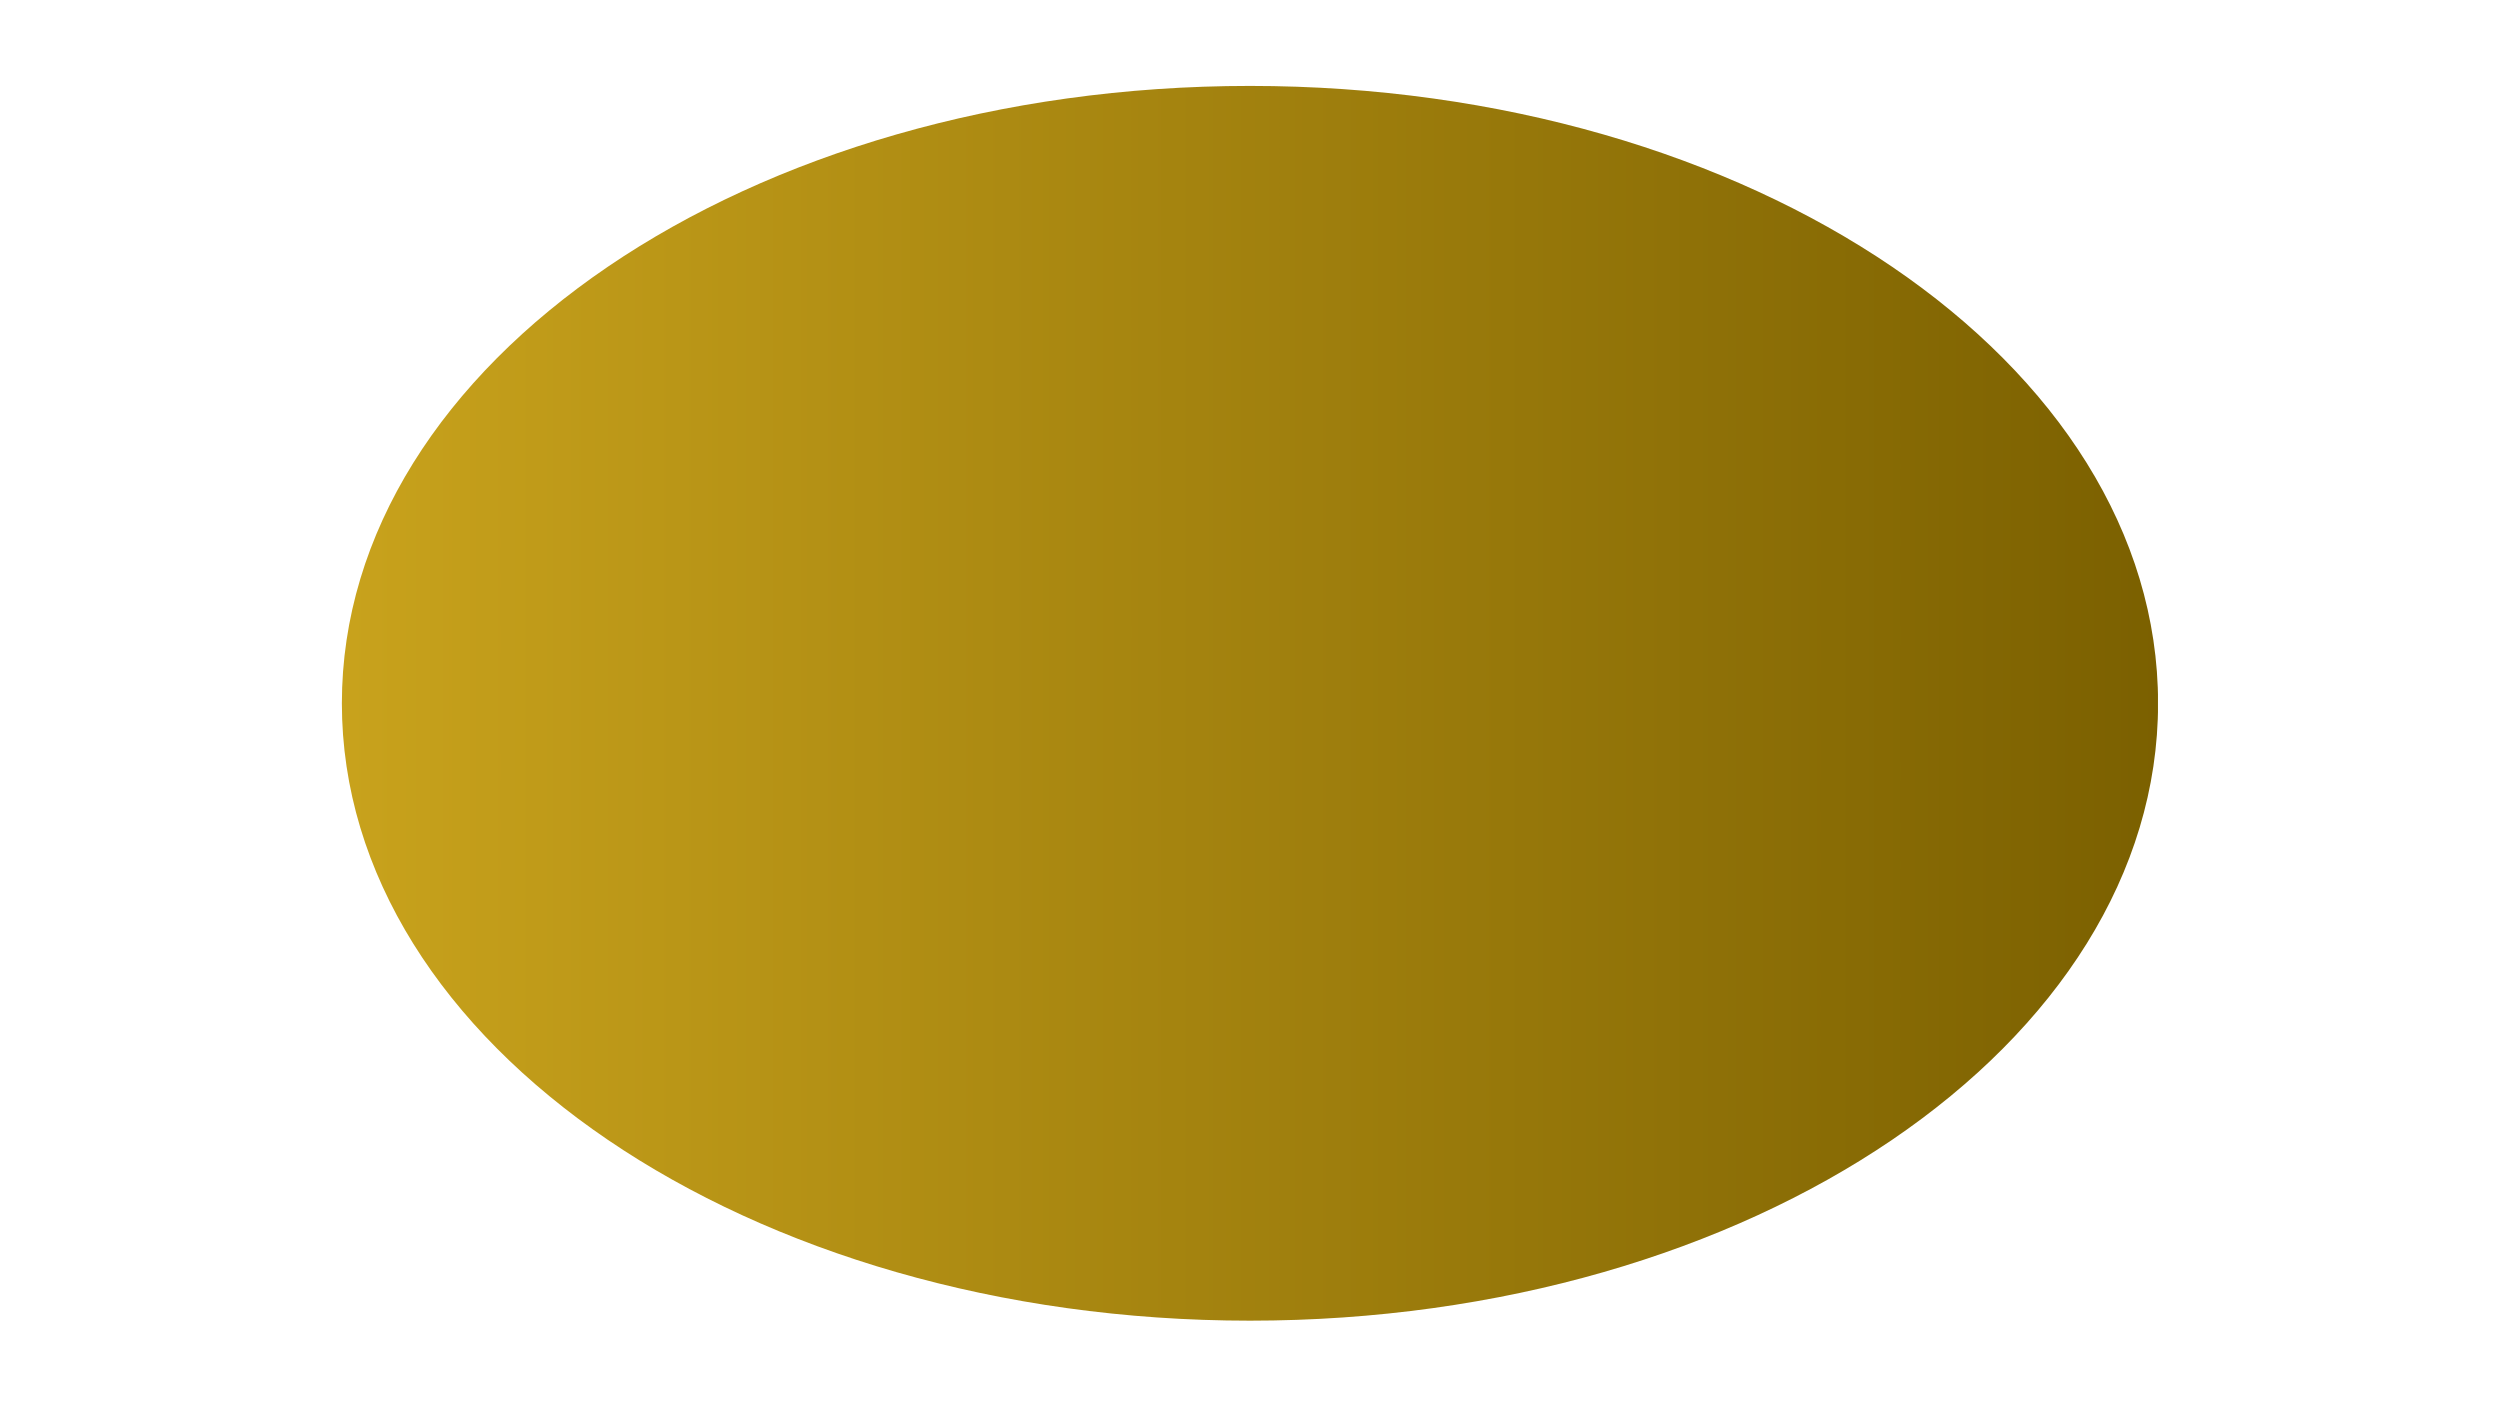 <svg xmlns="http://www.w3.org/2000/svg" xmlns:xlink="http://www.w3.org/1999/xlink" width="1920" zoomAndPan="magnify" viewBox="0 0 1440 810" height="1080" preserveAspectRatio="xMidYMid meet" version="1.0"><defs><clipPath id="64bd46fcd5"><path d="M 196.918 49.492 L 1242.988 49.492 L 1242.988 760.703 L 196.918 760.703 Z M 196.918 49.492 " clip-rule="nonzero"/></clipPath><clipPath id="bb0b1e1233"><path d="M 719.98 49.492 C 431.102 49.492 196.918 208.703 196.918 405.098 C 196.918 601.492 431.102 760.703 719.98 760.703 C 1008.863 760.703 1243.047 601.492 1243.047 405.098 C 1243.047 208.703 1008.863 49.492 719.98 49.492 Z M 719.98 49.492 " clip-rule="nonzero"/></clipPath><linearGradient x1="0.004" gradientTransform="matrix(1.482, 0, 0, 1.482, 196.911, 49.493)" y1="240" x2="706.004" gradientUnits="userSpaceOnUse" y2="240" id="8ff473d69b"><stop stop-opacity="1" stop-color="rgb(78.4%, 63.499%, 10.999%)" offset="0"/><stop stop-opacity="1" stop-color="rgb(78.281%, 63.397%, 10.956%)" offset="0.008"/><stop stop-opacity="1" stop-color="rgb(78.044%, 63.196%, 10.87%)" offset="0.016"/><stop stop-opacity="1" stop-color="rgb(77.809%, 62.993%, 10.783%)" offset="0.023"/><stop stop-opacity="1" stop-color="rgb(77.573%, 62.79%, 10.698%)" offset="0.031"/><stop stop-opacity="1" stop-color="rgb(77.338%, 62.589%, 10.612%)" offset="0.039"/><stop stop-opacity="1" stop-color="rgb(77.101%, 62.386%, 10.527%)" offset="0.047"/><stop stop-opacity="1" stop-color="rgb(76.865%, 62.184%, 10.44%)" offset="0.055"/><stop stop-opacity="1" stop-color="rgb(76.63%, 61.981%, 10.355%)" offset="0.062"/><stop stop-opacity="1" stop-color="rgb(76.393%, 61.778%, 10.269%)" offset="0.07"/><stop stop-opacity="1" stop-color="rgb(76.157%, 61.577%, 10.182%)" offset="0.078"/><stop stop-opacity="1" stop-color="rgb(75.922%, 61.374%, 10.097%)" offset="0.086"/><stop stop-opacity="1" stop-color="rgb(75.685%, 61.172%, 10.011%)" offset="0.094"/><stop stop-opacity="1" stop-color="rgb(75.45%, 60.97%, 9.924%)" offset="0.102"/><stop stop-opacity="1" stop-color="rgb(75.214%, 60.767%, 9.839%)" offset="0.109"/><stop stop-opacity="1" stop-color="rgb(74.977%, 60.565%, 9.753%)" offset="0.117"/><stop stop-opacity="1" stop-color="rgb(74.742%, 60.362%, 9.666%)" offset="0.125"/><stop stop-opacity="1" stop-color="rgb(74.506%, 60.161%, 9.581%)" offset="0.133"/><stop stop-opacity="1" stop-color="rgb(74.271%, 59.958%, 9.496%)" offset="0.141"/><stop stop-opacity="1" stop-color="rgb(74.034%, 59.755%, 9.409%)" offset="0.148"/><stop stop-opacity="1" stop-color="rgb(73.798%, 59.554%, 9.323%)" offset="0.156"/><stop stop-opacity="1" stop-color="rgb(73.563%, 59.351%, 9.238%)" offset="0.164"/><stop stop-opacity="1" stop-color="rgb(73.326%, 59.149%, 9.151%)" offset="0.172"/><stop stop-opacity="1" stop-color="rgb(73.09%, 58.946%, 9.065%)" offset="0.18"/><stop stop-opacity="1" stop-color="rgb(72.855%, 58.743%, 8.98%)" offset="0.188"/><stop stop-opacity="1" stop-color="rgb(72.618%, 58.542%, 8.893%)" offset="0.195"/><stop stop-opacity="1" stop-color="rgb(72.383%, 58.339%, 8.807%)" offset="0.203"/><stop stop-opacity="1" stop-color="rgb(72.147%, 58.138%, 8.722%)" offset="0.211"/><stop stop-opacity="1" stop-color="rgb(71.91%, 57.935%, 8.636%)" offset="0.219"/><stop stop-opacity="1" stop-color="rgb(71.675%, 57.732%, 8.55%)" offset="0.227"/><stop stop-opacity="1" stop-color="rgb(71.439%, 57.53%, 8.464%)" offset="0.234"/><stop stop-opacity="1" stop-color="rgb(71.204%, 57.327%, 8.379%)" offset="0.242"/><stop stop-opacity="1" stop-color="rgb(70.967%, 57.126%, 8.292%)" offset="0.25"/><stop stop-opacity="1" stop-color="rgb(70.731%, 56.923%, 8.206%)" offset="0.258"/><stop stop-opacity="1" stop-color="rgb(70.496%, 56.72%, 8.121%)" offset="0.266"/><stop stop-opacity="1" stop-color="rgb(70.259%, 56.519%, 8.034%)" offset="0.273"/><stop stop-opacity="1" stop-color="rgb(70.023%, 56.316%, 7.948%)" offset="0.281"/><stop stop-opacity="1" stop-color="rgb(69.788%, 56.114%, 7.863%)" offset="0.289"/><stop stop-opacity="1" stop-color="rgb(69.551%, 55.911%, 7.776%)" offset="0.297"/><stop stop-opacity="1" stop-color="rgb(69.316%, 55.708%, 7.69%)" offset="0.305"/><stop stop-opacity="1" stop-color="rgb(69.08%, 55.507%, 7.605%)" offset="0.312"/><stop stop-opacity="1" stop-color="rgb(68.843%, 55.304%, 7.518%)" offset="0.32"/><stop stop-opacity="1" stop-color="rgb(68.608%, 55.103%, 7.433%)" offset="0.328"/><stop stop-opacity="1" stop-color="rgb(68.372%, 54.9%, 7.347%)" offset="0.336"/><stop stop-opacity="1" stop-color="rgb(68.137%, 54.697%, 7.26%)" offset="0.344"/><stop stop-opacity="1" stop-color="rgb(67.9%, 54.495%, 7.175%)" offset="0.352"/><stop stop-opacity="1" stop-color="rgb(67.664%, 54.292%, 7.089%)" offset="0.359"/><stop stop-opacity="1" stop-color="rgb(67.429%, 54.091%, 7.004%)" offset="0.367"/><stop stop-opacity="1" stop-color="rgb(67.192%, 53.888%, 6.917%)" offset="0.375"/><stop stop-opacity="1" stop-color="rgb(66.956%, 53.685%, 6.831%)" offset="0.383"/><stop stop-opacity="1" stop-color="rgb(66.721%, 53.484%, 6.746%)" offset="0.391"/><stop stop-opacity="1" stop-color="rgb(66.484%, 53.281%, 6.659%)" offset="0.398"/><stop stop-opacity="1" stop-color="rgb(66.249%, 53.079%, 6.573%)" offset="0.406"/><stop stop-opacity="1" stop-color="rgb(66.013%, 52.876%, 6.488%)" offset="0.414"/><stop stop-opacity="1" stop-color="rgb(65.776%, 52.673%, 6.401%)" offset="0.422"/><stop stop-opacity="1" stop-color="rgb(65.541%, 52.472%, 6.316%)" offset="0.43"/><stop stop-opacity="1" stop-color="rgb(65.305%, 52.269%, 6.23%)" offset="0.438"/><stop stop-opacity="1" stop-color="rgb(65.07%, 52.068%, 6.143%)" offset="0.445"/><stop stop-opacity="1" stop-color="rgb(64.833%, 51.865%, 6.058%)" offset="0.453"/><stop stop-opacity="1" stop-color="rgb(64.597%, 51.662%, 5.972%)" offset="0.461"/><stop stop-opacity="1" stop-color="rgb(64.362%, 51.46%, 5.885%)" offset="0.469"/><stop stop-opacity="1" stop-color="rgb(64.125%, 51.257%, 5.8%)" offset="0.477"/><stop stop-opacity="1" stop-color="rgb(63.889%, 51.056%, 5.714%)" offset="0.484"/><stop stop-opacity="1" stop-color="rgb(63.654%, 50.853%, 5.627%)" offset="0.492"/><stop stop-opacity="1" stop-color="rgb(63.417%, 50.65%, 5.542%)" offset="0.5"/><stop stop-opacity="1" stop-color="rgb(63.182%, 50.449%, 5.457%)" offset="0.508"/><stop stop-opacity="1" stop-color="rgb(62.946%, 50.246%, 5.371%)" offset="0.516"/><stop stop-opacity="1" stop-color="rgb(62.709%, 50.044%, 5.284%)" offset="0.523"/><stop stop-opacity="1" stop-color="rgb(62.474%, 49.841%, 5.199%)" offset="0.531"/><stop stop-opacity="1" stop-color="rgb(62.238%, 49.638%, 5.113%)" offset="0.539"/><stop stop-opacity="1" stop-color="rgb(62.003%, 49.437%, 5.026%)" offset="0.547"/><stop stop-opacity="1" stop-color="rgb(61.766%, 49.234%, 4.941%)" offset="0.555"/><stop stop-opacity="1" stop-color="rgb(61.53%, 49.033%, 4.855%)" offset="0.562"/><stop stop-opacity="1" stop-color="rgb(61.295%, 48.83%, 4.768%)" offset="0.57"/><stop stop-opacity="1" stop-color="rgb(61.058%, 48.627%, 4.683%)" offset="0.578"/><stop stop-opacity="1" stop-color="rgb(60.822%, 48.425%, 4.597%)" offset="0.586"/><stop stop-opacity="1" stop-color="rgb(60.587%, 48.222%, 4.51%)" offset="0.594"/><stop stop-opacity="1" stop-color="rgb(60.35%, 48.021%, 4.425%)" offset="0.602"/><stop stop-opacity="1" stop-color="rgb(60.115%, 47.818%, 4.34%)" offset="0.609"/><stop stop-opacity="1" stop-color="rgb(59.879%, 47.615%, 4.253%)" offset="0.617"/><stop stop-opacity="1" stop-color="rgb(59.642%, 47.414%, 4.167%)" offset="0.625"/><stop stop-opacity="1" stop-color="rgb(59.407%, 47.211%, 4.082%)" offset="0.633"/><stop stop-opacity="1" stop-color="rgb(59.171%, 47.009%, 3.995%)" offset="0.641"/><stop stop-opacity="1" stop-color="rgb(58.936%, 46.806%, 3.909%)" offset="0.648"/><stop stop-opacity="1" stop-color="rgb(58.699%, 46.603%, 3.824%)" offset="0.656"/><stop stop-opacity="1" stop-color="rgb(58.463%, 46.402%, 3.737%)" offset="0.664"/><stop stop-opacity="1" stop-color="rgb(58.228%, 46.199%, 3.651%)" offset="0.672"/><stop stop-opacity="1" stop-color="rgb(57.991%, 45.998%, 3.566%)" offset="0.68"/><stop stop-opacity="1" stop-color="rgb(57.755%, 45.795%, 3.481%)" offset="0.688"/><stop stop-opacity="1" stop-color="rgb(57.52%, 45.592%, 3.394%)" offset="0.695"/><stop stop-opacity="1" stop-color="rgb(57.283%, 45.39%, 3.308%)" offset="0.703"/><stop stop-opacity="1" stop-color="rgb(57.048%, 45.187%, 3.223%)" offset="0.711"/><stop stop-opacity="1" stop-color="rgb(56.812%, 44.986%, 3.136%)" offset="0.719"/><stop stop-opacity="1" stop-color="rgb(56.575%, 44.783%, 3.05%)" offset="0.727"/><stop stop-opacity="1" stop-color="rgb(56.34%, 44.58%, 2.965%)" offset="0.734"/><stop stop-opacity="1" stop-color="rgb(56.104%, 44.379%, 2.878%)" offset="0.742"/><stop stop-opacity="1" stop-color="rgb(55.869%, 44.176%, 2.792%)" offset="0.75"/><stop stop-opacity="1" stop-color="rgb(55.632%, 43.974%, 2.707%)" offset="0.758"/><stop stop-opacity="1" stop-color="rgb(55.396%, 43.771%, 2.62%)" offset="0.766"/><stop stop-opacity="1" stop-color="rgb(55.161%, 43.568%, 2.534%)" offset="0.773"/><stop stop-opacity="1" stop-color="rgb(54.924%, 43.367%, 2.449%)" offset="0.781"/><stop stop-opacity="1" stop-color="rgb(54.688%, 43.164%, 2.362%)" offset="0.789"/><stop stop-opacity="1" stop-color="rgb(54.453%, 42.961%, 2.277%)" offset="0.797"/><stop stop-opacity="1" stop-color="rgb(54.216%, 42.76%, 2.191%)" offset="0.805"/><stop stop-opacity="1" stop-color="rgb(53.981%, 42.557%, 2.104%)" offset="0.812"/><stop stop-opacity="1" stop-color="rgb(53.745%, 42.355%, 2.019%)" offset="0.82"/><stop stop-opacity="1" stop-color="rgb(53.508%, 42.152%, 1.933%)" offset="0.828"/><stop stop-opacity="1" stop-color="rgb(53.273%, 41.949%, 1.848%)" offset="0.836"/><stop stop-opacity="1" stop-color="rgb(53.036%, 41.748%, 1.761%)" offset="0.844"/><stop stop-opacity="1" stop-color="rgb(52.802%, 41.545%, 1.675%)" offset="0.852"/><stop stop-opacity="1" stop-color="rgb(52.565%, 41.344%, 1.59%)" offset="0.859"/><stop stop-opacity="1" stop-color="rgb(52.328%, 41.141%, 1.503%)" offset="0.867"/><stop stop-opacity="1" stop-color="rgb(52.094%, 40.938%, 1.418%)" offset="0.875"/><stop stop-opacity="1" stop-color="rgb(51.857%, 40.736%, 1.332%)" offset="0.883"/><stop stop-opacity="1" stop-color="rgb(51.62%, 40.533%, 1.245%)" offset="0.891"/><stop stop-opacity="1" stop-color="rgb(51.385%, 40.332%, 1.16%)" offset="0.898"/><stop stop-opacity="1" stop-color="rgb(51.149%, 40.129%, 1.074%)" offset="0.906"/><stop stop-opacity="1" stop-color="rgb(50.914%, 39.926%, 0.987%)" offset="0.914"/><stop stop-opacity="1" stop-color="rgb(50.677%, 39.725%, 0.902%)" offset="0.922"/><stop stop-opacity="1" stop-color="rgb(50.441%, 39.522%, 0.816%)" offset="0.93"/><stop stop-opacity="1" stop-color="rgb(50.206%, 39.32%, 0.729%)" offset="0.938"/><stop stop-opacity="1" stop-color="rgb(49.969%, 39.117%, 0.644%)" offset="0.945"/><stop stop-opacity="1" stop-color="rgb(49.734%, 38.914%, 0.558%)" offset="0.953"/><stop stop-opacity="1" stop-color="rgb(49.498%, 38.713%, 0.471%)" offset="0.961"/><stop stop-opacity="1" stop-color="rgb(49.261%, 38.51%, 0.386%)" offset="0.969"/><stop stop-opacity="1" stop-color="rgb(49.026%, 38.309%, 0.301%)" offset="0.977"/><stop stop-opacity="1" stop-color="rgb(48.79%, 38.106%, 0.214%)" offset="0.984"/><stop stop-opacity="1" stop-color="rgb(48.553%, 37.903%, 0.128%)" offset="0.992"/><stop stop-opacity="1" stop-color="rgb(48.318%, 37.701%, 0.043%)" offset="1"/></linearGradient></defs><g clip-path="url(#64bd46fcd5)"><g clip-path="url(#bb0b1e1233)"><path fill="url(#8ff473d69b)" d="M 196.918 49.492 L 196.918 760.703 L 1242.988 760.703 L 1242.988 49.492 Z M 196.918 49.492 " fill-rule="nonzero"/></g></g></svg>